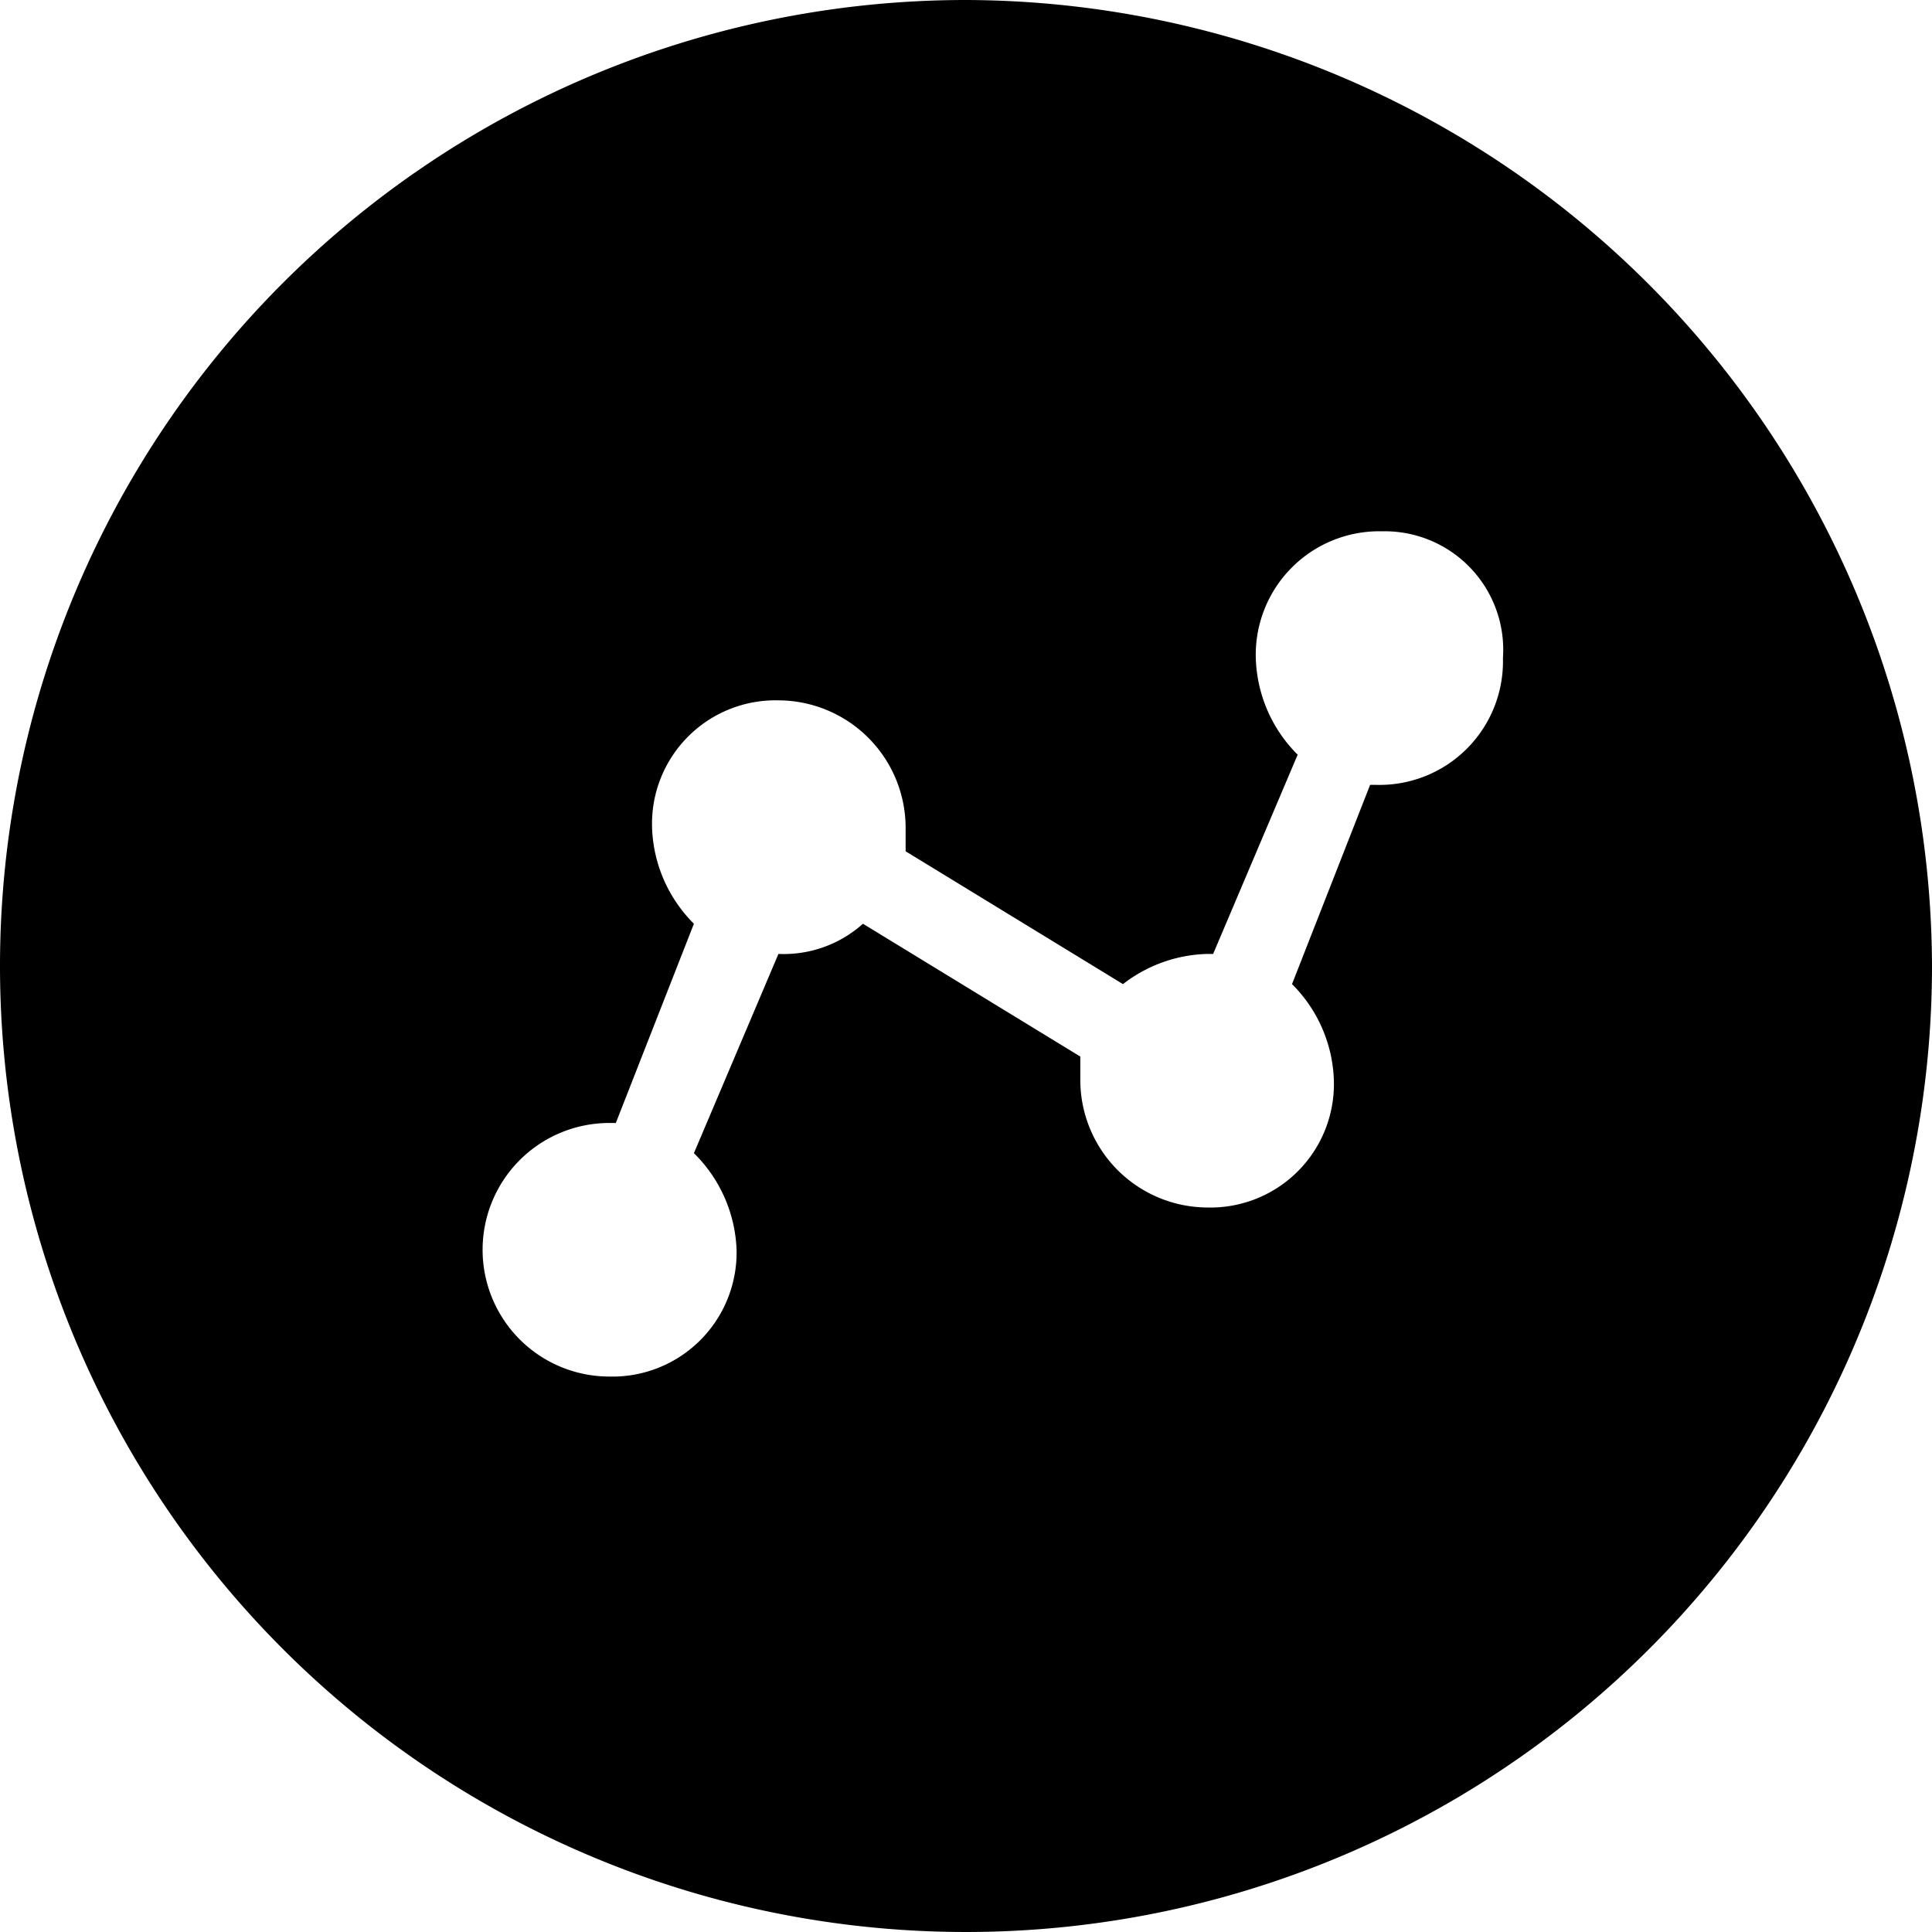 <?xml version="1.0" standalone="no"?><!DOCTYPE svg PUBLIC "-//W3C//DTD SVG 1.1//EN" "http://www.w3.org/Graphics/SVG/1.1/DTD/svg11.dtd"><svg t="1576055672891" class="icon" viewBox="0 0 1024 1024" version="1.1" xmlns="http://www.w3.org/2000/svg" p-id="4061" xmlns:xlink="http://www.w3.org/1999/xlink" width="600" height="600"><defs><style type="text/css"></style></defs><path d="M512 0a512 512 0 1 0 512 512A513.493 513.493 0 0 0 512 0z m284.587 348.8A65.451 65.451 0 0 1 729.6 416h-3.413l-41.387 105.6a75.307 75.307 0 0 1 22.187 51.2A65.451 65.451 0 0 1 640 640a67.627 67.627 0 0 1-67.413-67.2v-12.8l-115.2-70.4a62.933 62.933 0 0 1-44.8 16l-44.8 105.6a75.733 75.733 0 0 1 22.613 51.2A65.792 65.792 0 0 1 322.987 729.6a67.2 67.2 0 0 1 0-134.4h3.413l41.387-105.6a75.307 75.307 0 0 1-22.187-51.2A65.451 65.451 0 0 1 412.587 371.2a67.627 67.627 0 0 1 67.413 67.2v12.8l115.2 70.4A75.947 75.947 0 0 1 640 505.6h2.987l44.8-105.6a75.307 75.307 0 0 1-22.187-51.2A65.451 65.451 0 0 1 732.587 281.6a62.805 62.805 0 0 1 64 67.2z" p-id="4062"></path></svg>